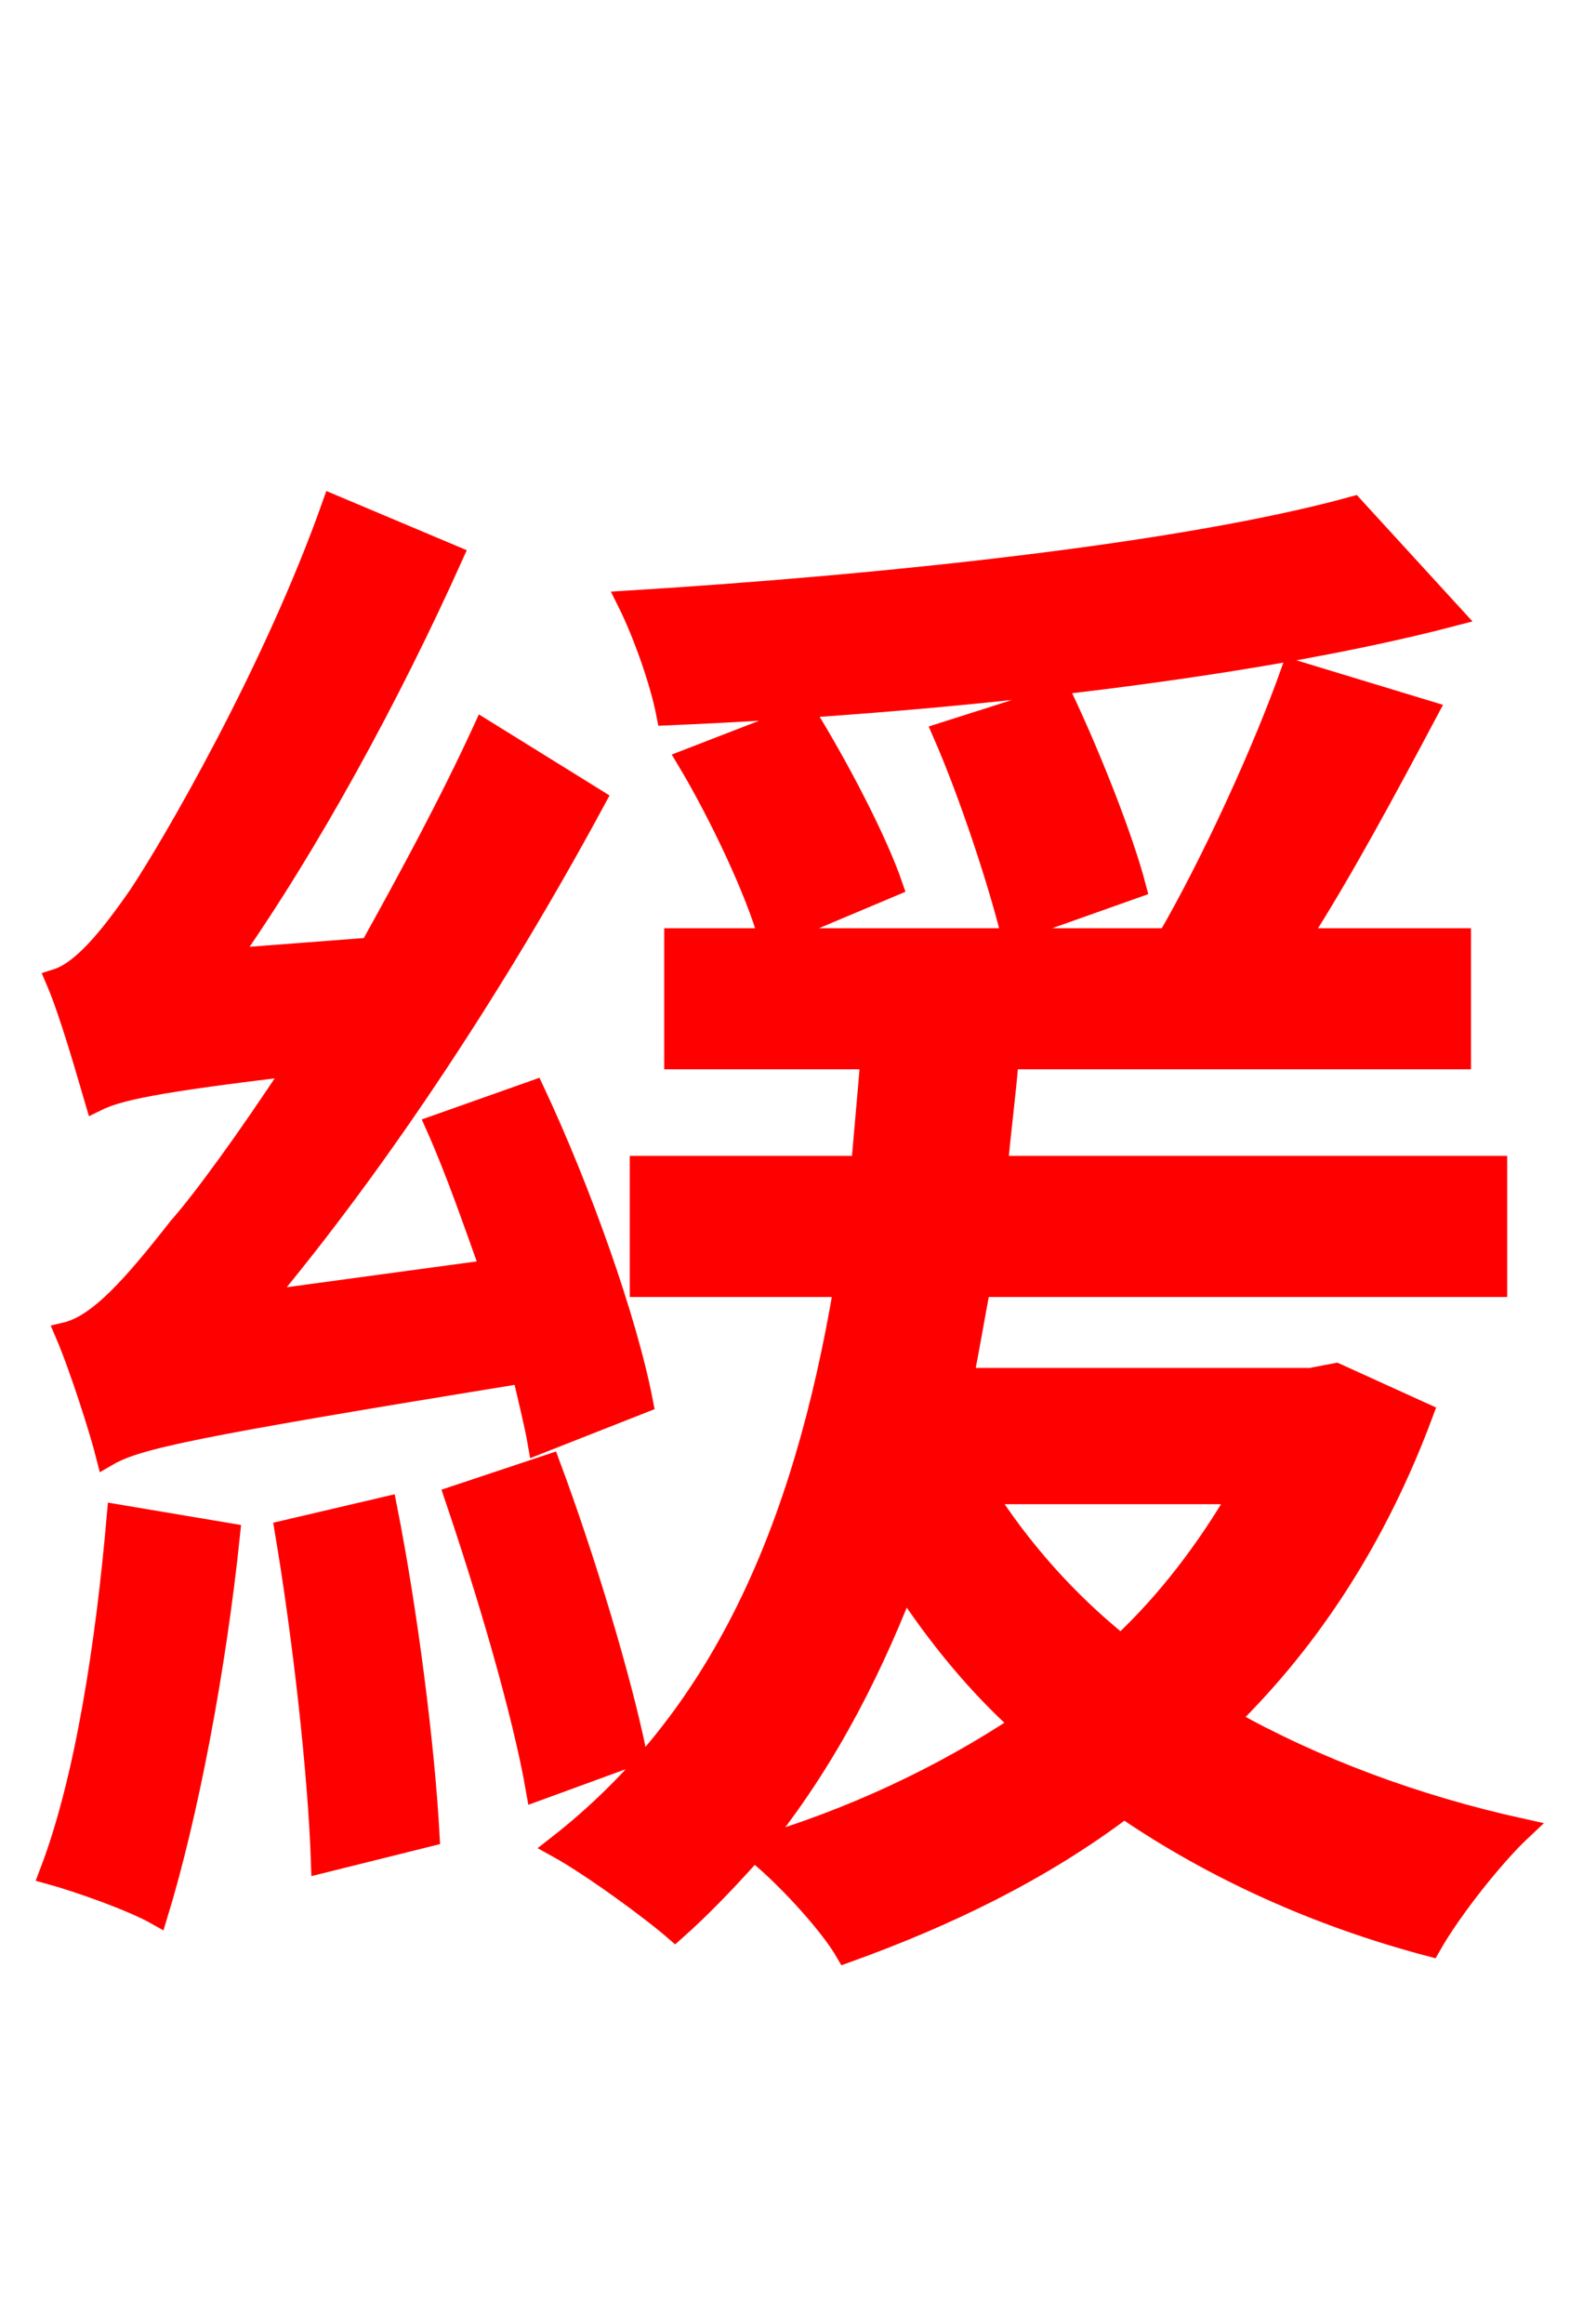 <svg xmlns="http://www.w3.org/2000/svg" xmlns:xlink="http://www.w3.org/1999/xlink" width="72" height="106.56"><path fill="red" stroke="red" d="M62.06 23.26C54.22 25.42 40.46 26.86 28.80 27.58C29.52 29.02 30.31 31.25 30.60 32.76C42.55 32.26 56.95 30.74 66.60 28.22ZM52.06 40.68C51.48 38.45 49.97 34.63 48.67 31.90L43.27 33.62C44.50 36.43 45.79 40.39 46.37 42.70ZM29.45 64.30C28.73 60.55 26.64 54.65 24.48 50.04L20.02 51.62C20.95 53.71 21.74 56.02 22.54 58.25L11.95 59.69C17.50 53.06 22.90 44.78 27.29 36.65L22.18 33.48C20.66 36.79 18.79 40.25 16.99 43.49L10.44 43.99C14.18 38.66 17.86 31.90 20.74 25.49L15.26 23.18C12.53 30.89 7.85 38.88 6.41 41.04C4.97 43.13 3.74 44.57 2.59 44.93C3.24 46.44 4.03 49.25 4.39 50.47C5.40 49.97 6.98 49.61 13.61 48.82C11.30 52.34 9.29 55.08 8.21 56.30C6.12 58.97 4.54 60.77 3.02 61.13C3.67 62.64 4.61 65.59 4.90 66.74C6.26 65.95 8.50 65.45 23.98 62.93C24.26 64.15 24.55 65.30 24.70 66.17ZM5.40 69.48C4.90 75.24 3.96 81.58 2.30 85.90C3.60 86.26 6.05 87.12 7.20 87.77C8.57 83.30 9.86 76.61 10.51 70.34ZM13.10 70.20C13.90 74.95 14.62 81.22 14.76 85.39L19.66 84.17C19.44 80.06 18.65 73.87 17.71 69.12ZM20.88 68.62C22.32 72.86 23.98 78.41 24.62 82.08L29.16 80.42C28.44 76.90 26.78 71.42 25.20 67.18ZM31.54 34.85C33.05 37.37 34.70 40.90 35.28 42.98L40.90 40.61C40.18 38.52 38.45 35.21 36.94 32.76ZM34.63 84.74C37.51 81.22 39.67 77.26 41.47 72.65C42.98 74.95 44.78 77.18 46.87 79.06C43.20 81.50 39.02 83.45 34.63 84.74ZM56.88 68.47C55.37 71.06 53.57 73.44 51.41 75.46C48.89 73.44 46.80 71.06 45.14 68.47ZM61.27 63.00L60.12 63.22L44.14 63.22C44.42 61.85 44.64 60.48 44.93 58.97L68.62 58.97L68.62 53.50L45.72 53.50C45.86 51.84 46.08 50.26 46.22 48.53L66.96 48.53L66.96 43.06L59.54 43.06C61.49 40.03 63.58 36.14 65.45 32.62L59.26 30.74C57.96 34.42 55.58 39.60 53.57 43.06L30.96 43.06L30.96 48.53L39.96 48.53C39.82 50.26 39.67 51.84 39.53 53.50L29.38 53.50L29.38 58.97L38.74 58.97C36.86 70.20 33.05 78.84 25.56 84.67C27.14 85.54 29.88 87.55 30.96 88.49C32.18 87.41 33.41 86.11 34.56 84.82C35.86 85.82 38.02 88.13 38.81 89.50C43.42 87.84 47.74 85.75 51.55 82.87C55.66 85.68 60.41 87.84 65.59 89.21C66.53 87.55 68.47 85.10 69.77 83.88C64.87 82.80 60.26 81.07 56.30 78.84C60.12 75.10 63.14 70.42 65.23 64.80Z"/></svg>

